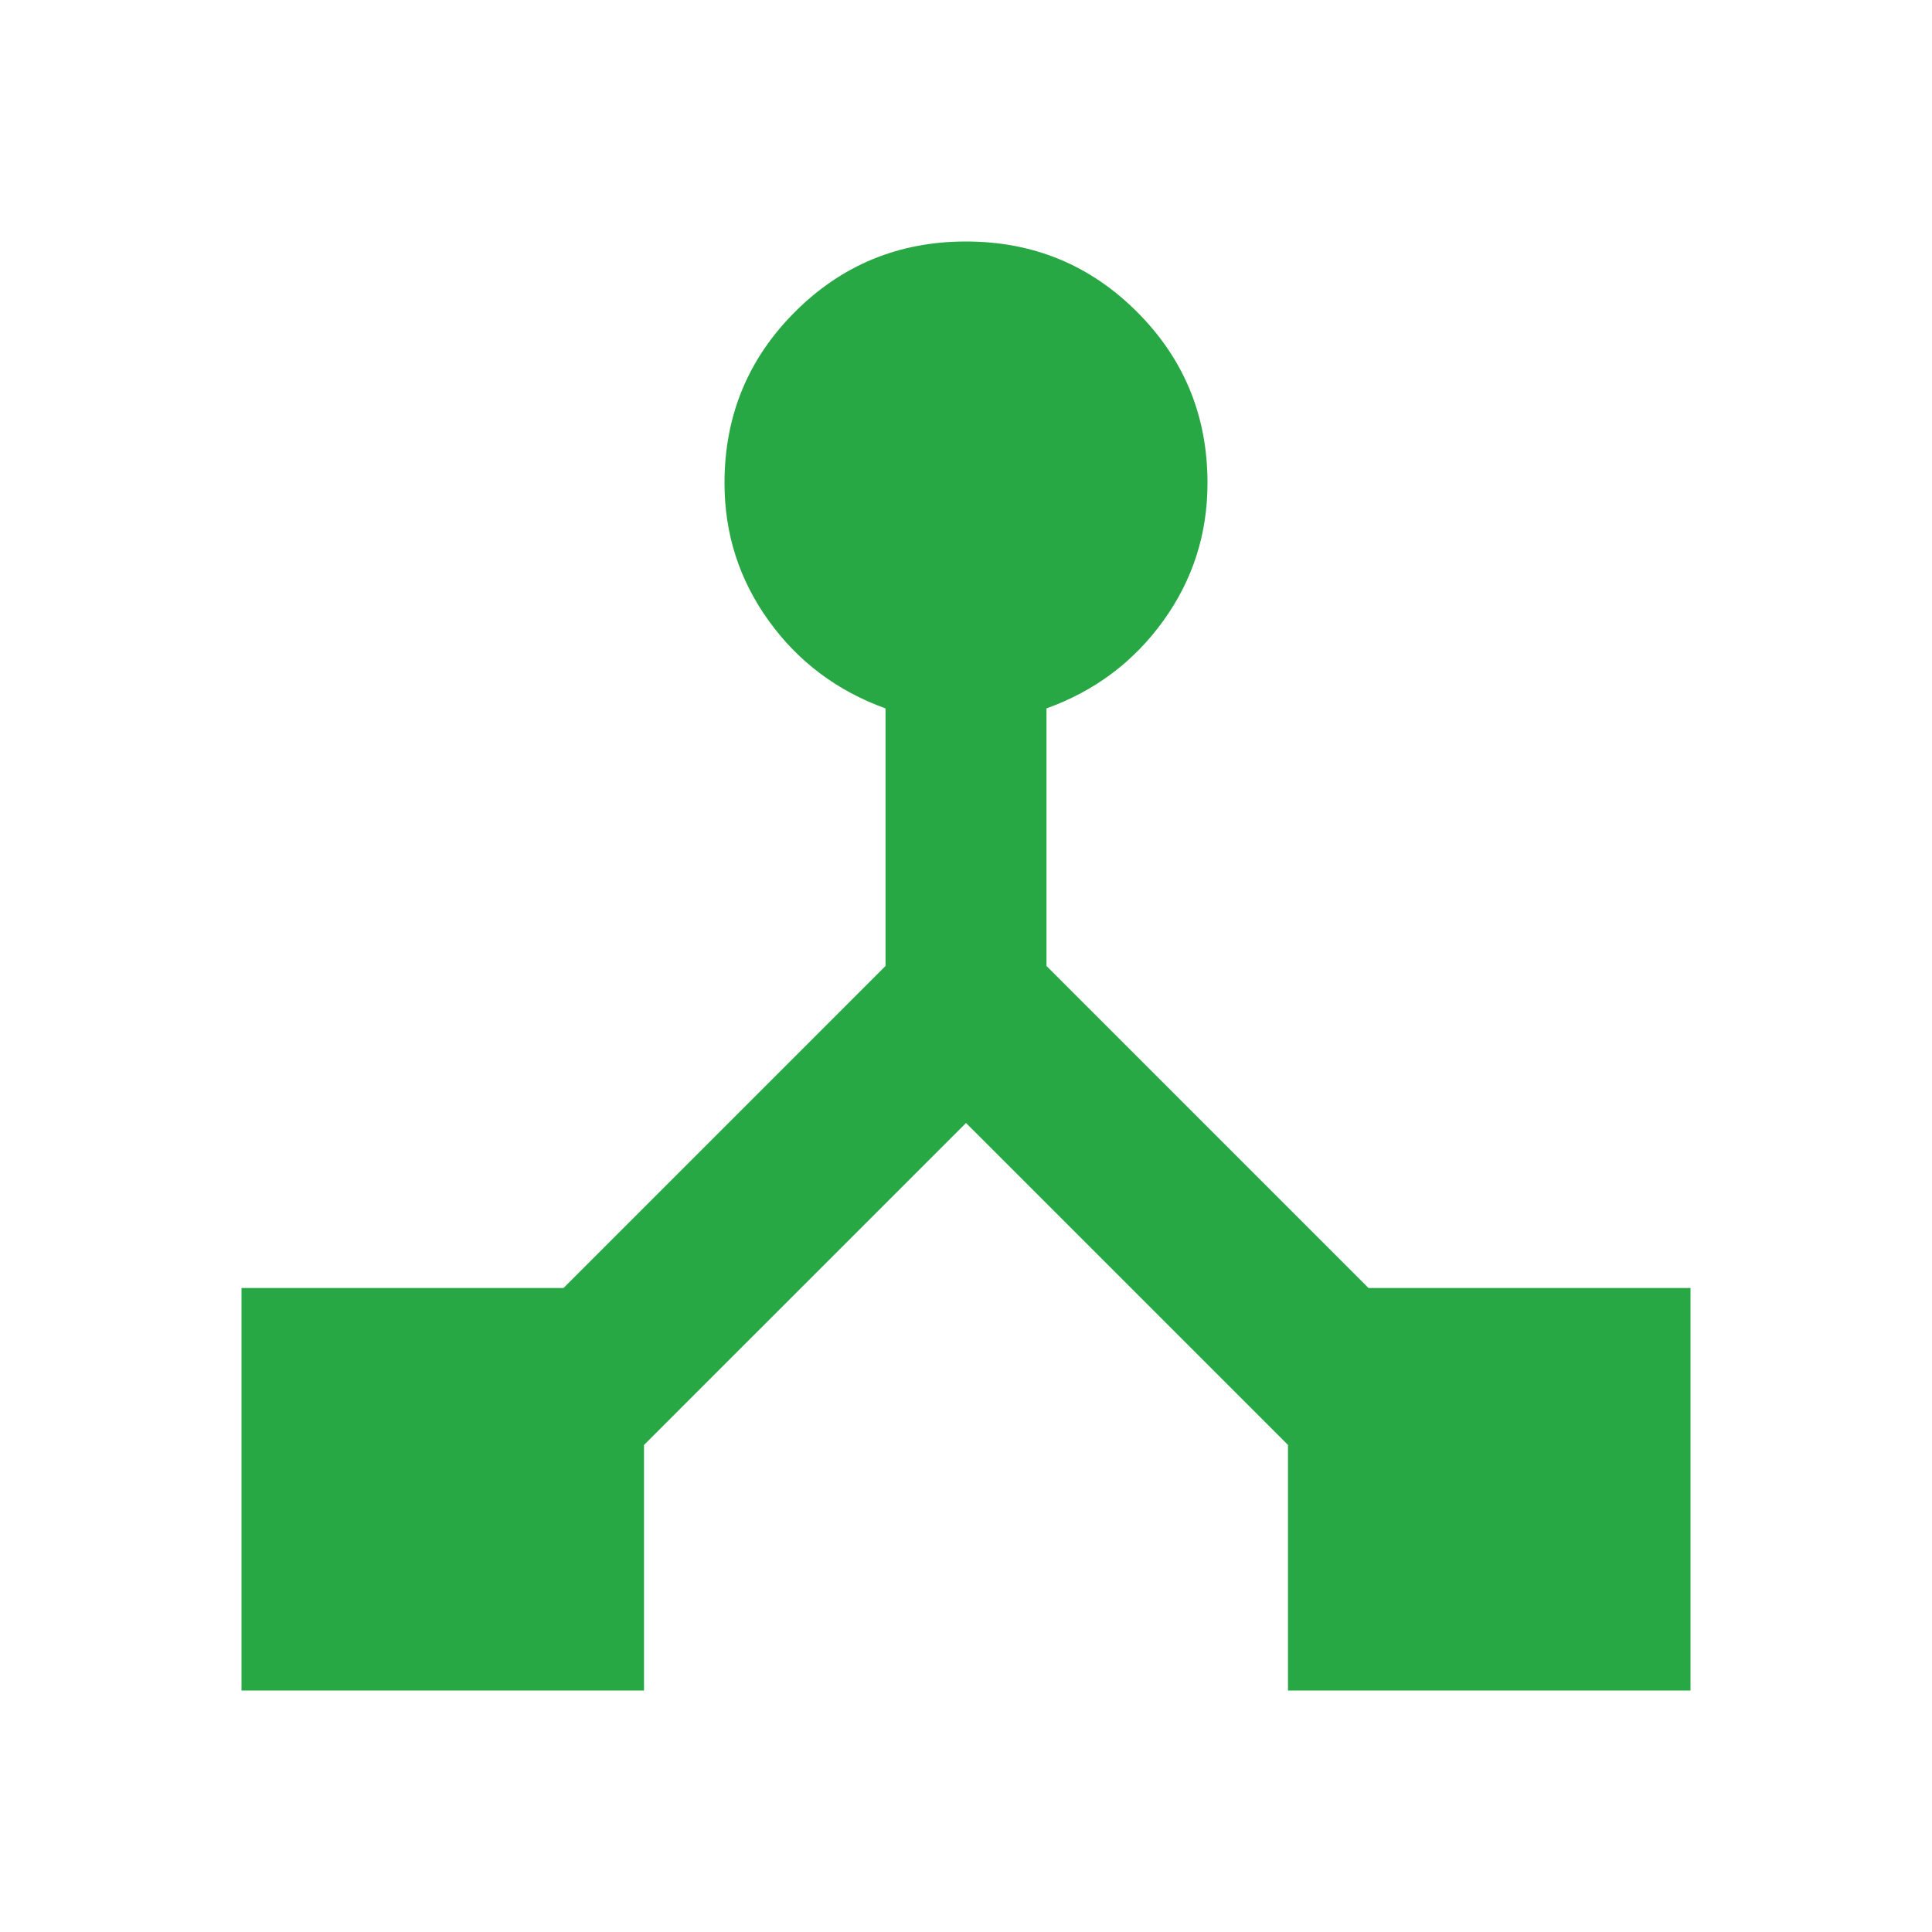 <svg width="50" height="50" viewBox="0 0 50 50" fill="none" xmlns="http://www.w3.org/2000/svg">
<path d="M15.917 37.396V43H7V34.083H14.583H14.894L15.114 33.864L23.447 25.53L23.667 25.311V25V18.333V17.807L23.171 17.628C22.061 17.227 21.178 16.563 20.504 15.628C19.833 14.697 19.5 13.662 19.5 12.5C19.5 10.96 20.03 9.676 21.103 8.603C22.176 7.53 23.46 7 25 7C26.54 7 27.824 7.53 28.897 8.603C29.97 9.676 30.5 10.96 30.5 12.5C30.5 13.664 30.167 14.7 29.496 15.63C28.822 16.565 27.939 17.228 26.829 17.628L26.333 17.806V18.333V25V25.311L26.553 25.53L34.886 33.864L35.106 34.083H35.417H43V43H34.083V37.396V37.085L33.864 36.865L25.53 28.532L25 28.002L24.47 28.532L16.136 36.865L15.917 37.085V37.396Z" fill="#28A745" stroke="#28A745" stroke-width="1.5"/>
</svg>
